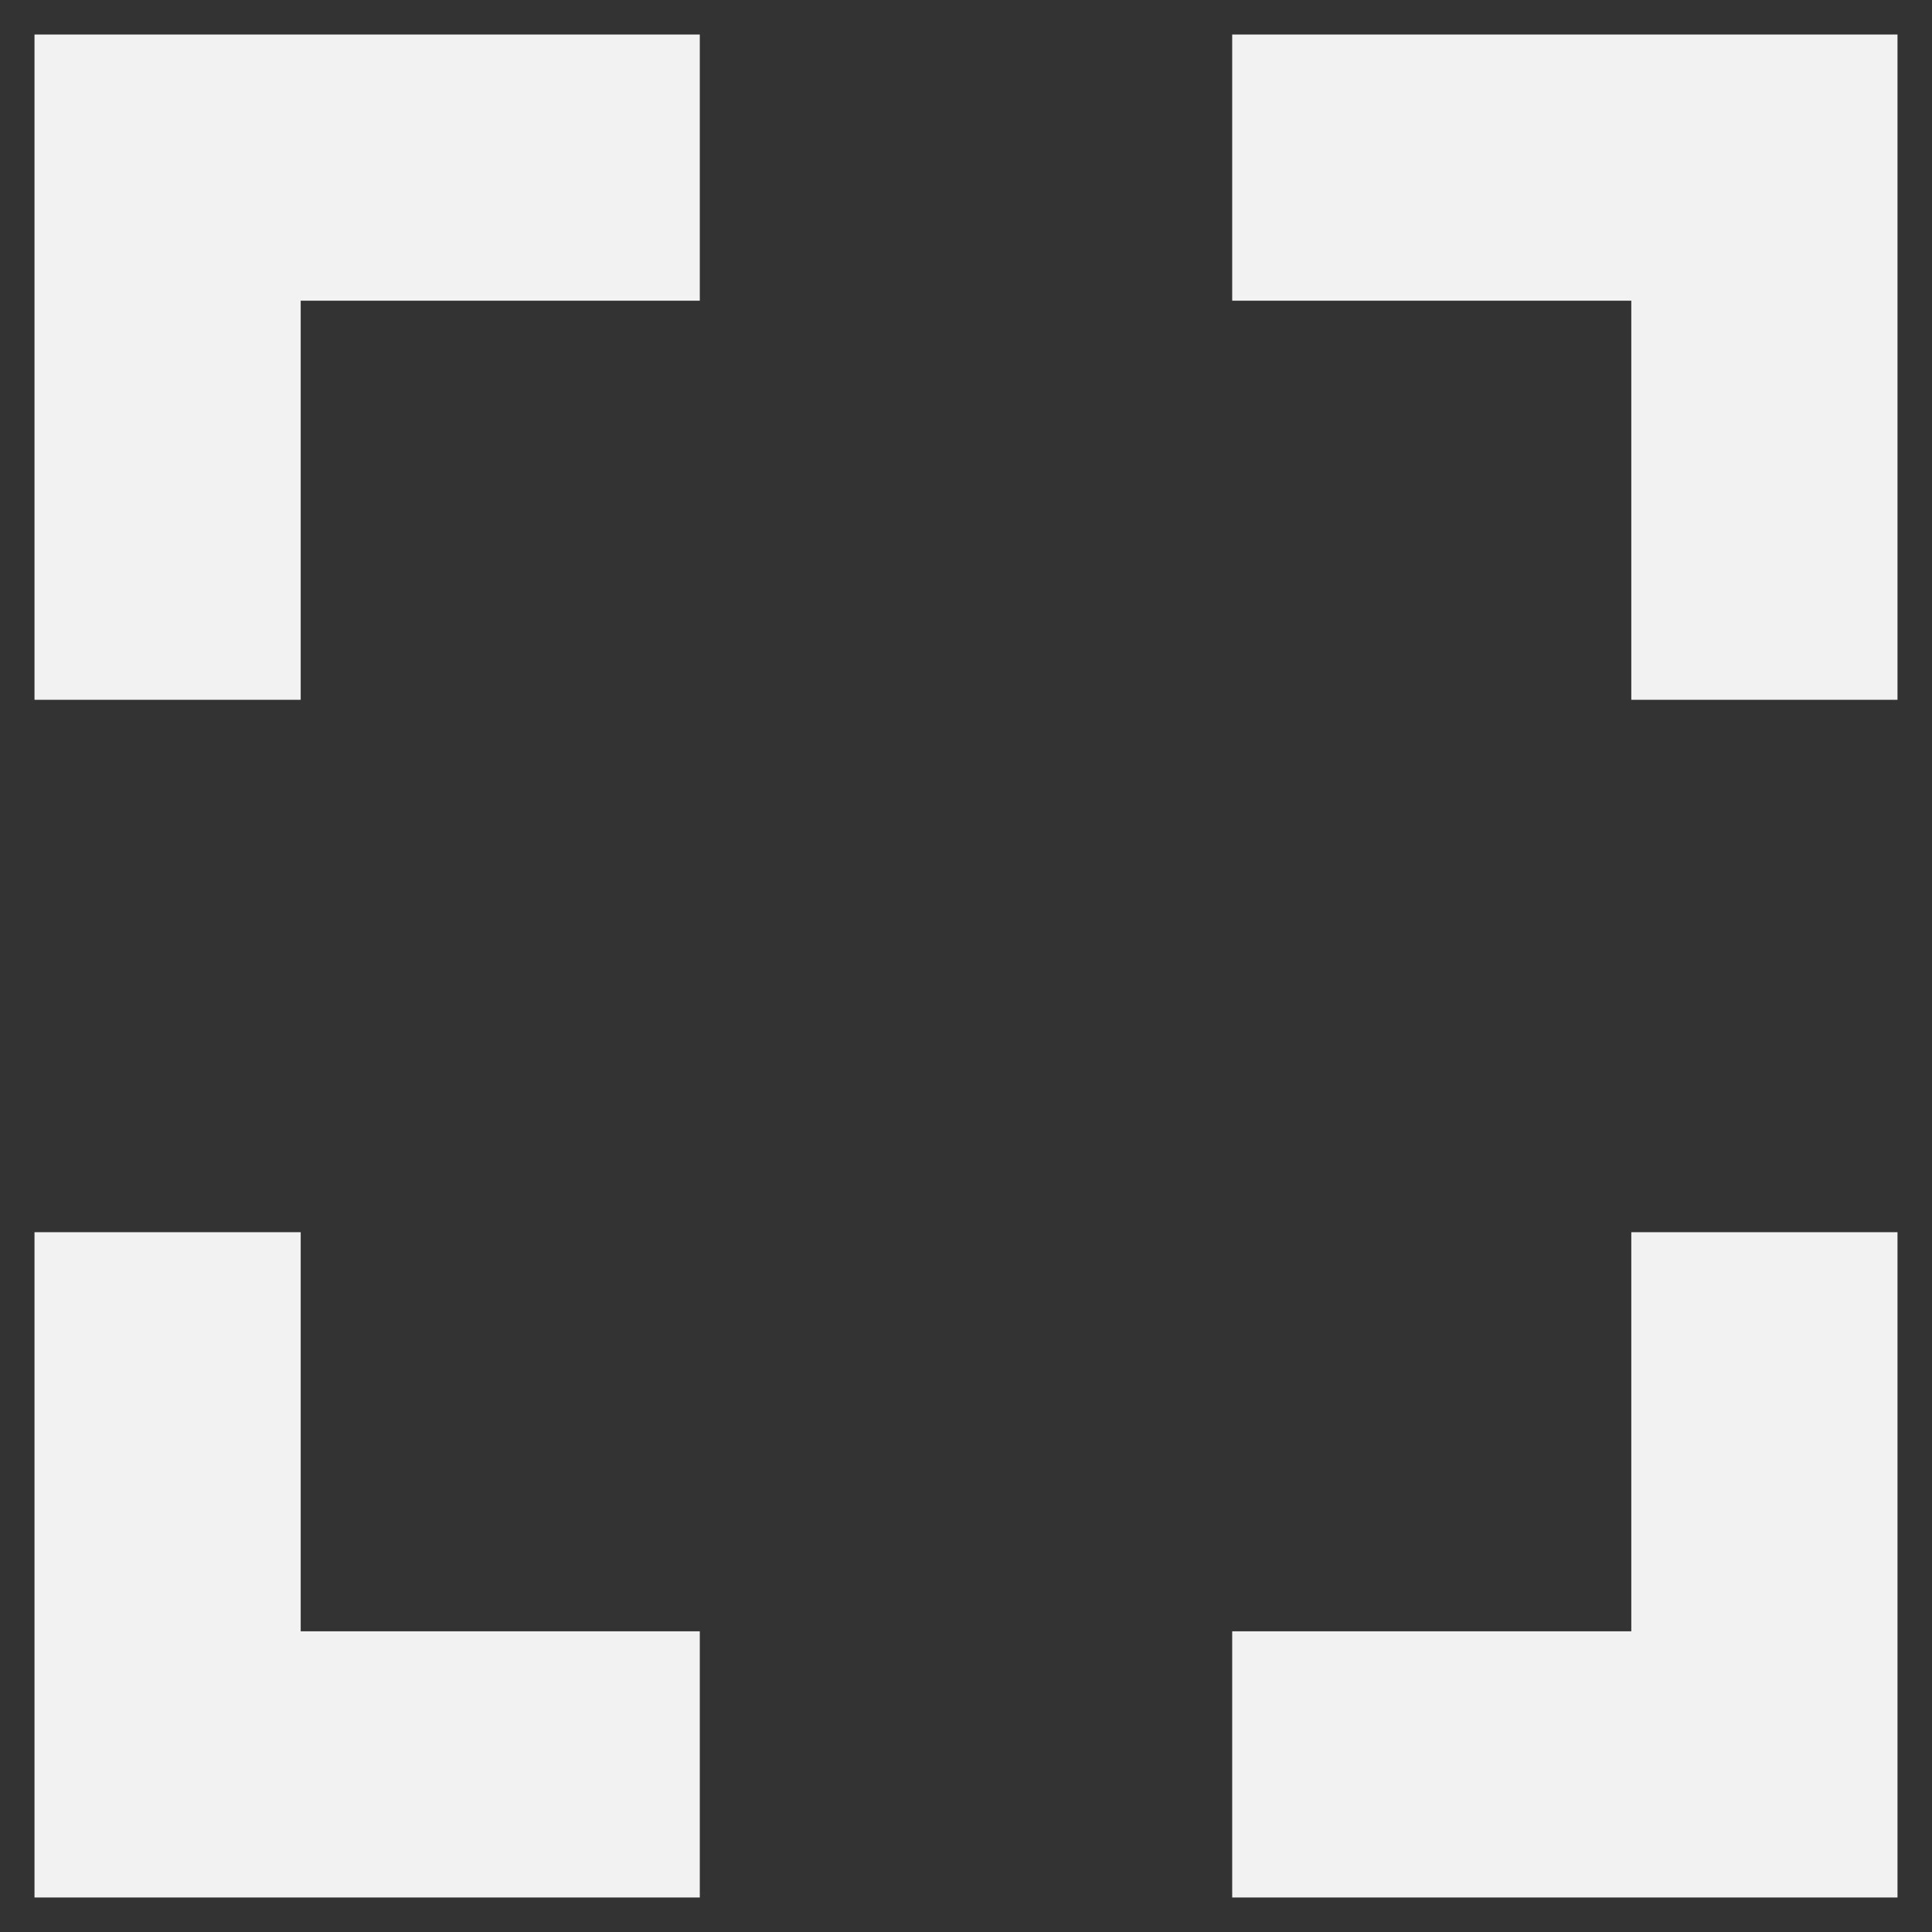 <svg width="14" height="14" viewBox="0 0 14 14" fill="none" xmlns="http://www.w3.org/2000/svg">
    <rect x="0" y="0" width="14" height="14" fill="#333333" stroke="none"/>
    <path d="M2.179 8.929H0.25V13.75H5.071V11.821H2.179V8.929ZM0.25 5.071H2.179V2.179H5.071V0.25H0.25V5.071ZM11.821 11.821H8.929V13.75H13.75V8.929H11.821V11.821ZM8.929 0.25V2.179H11.821V5.071H13.75V0.25H8.929Z" fill="#F2F2F2"/>
</svg>
